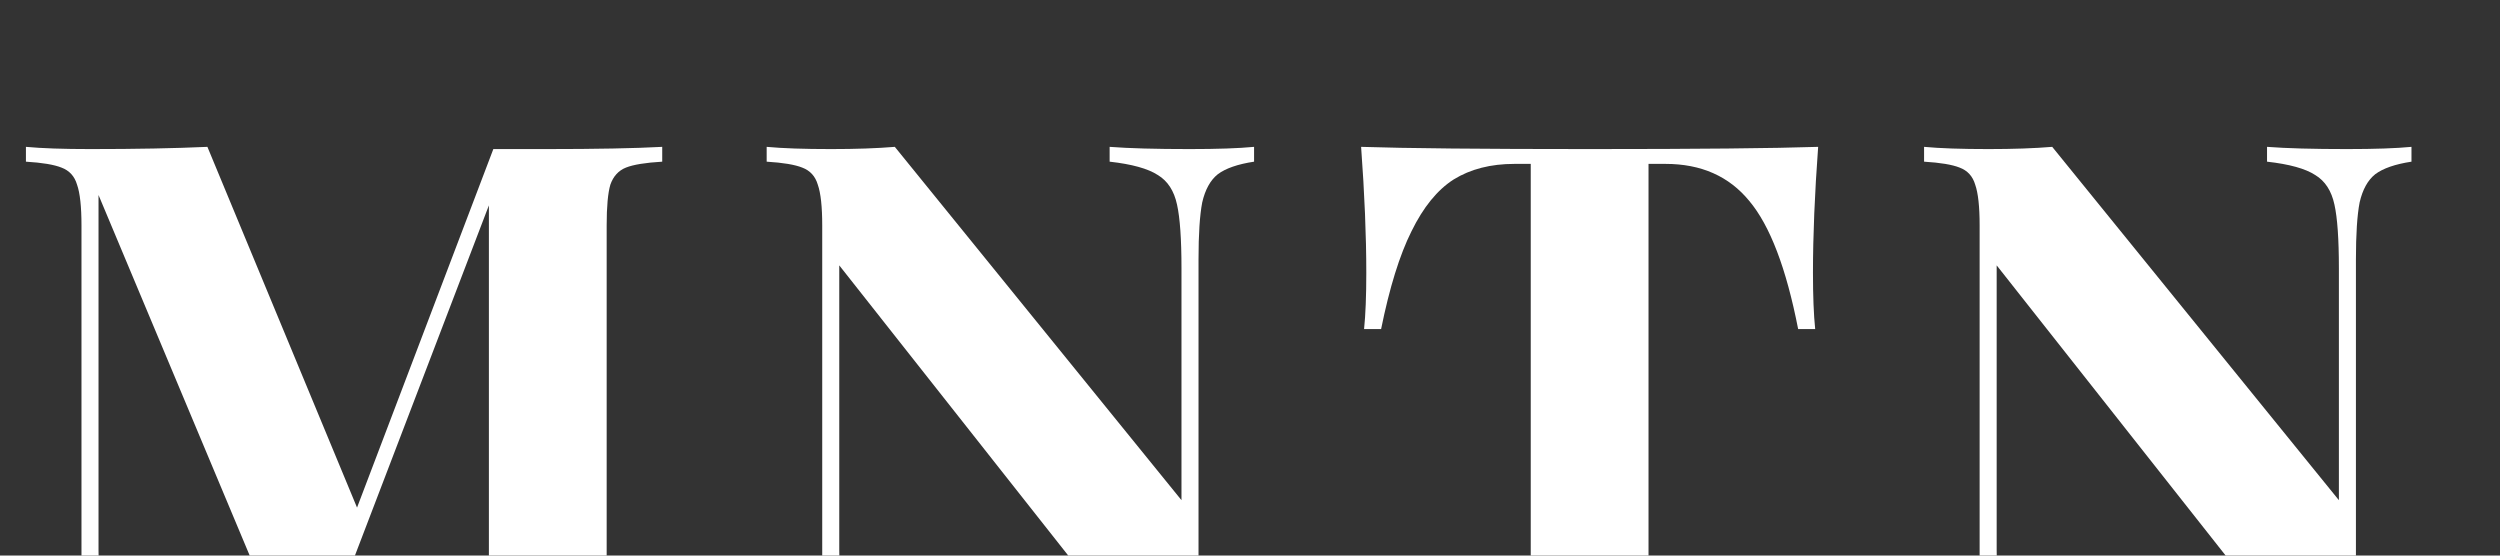 <svg width="108" height="24" viewBox="0 0 108 24" fill="none" xmlns="http://www.w3.org/2000/svg">
<rect x="0" y="0" width="108" height="24" fill="#333333" stroke="none"/>
<g clip-path="url(#clip0)">
<path d="M28.608 6.984C27.883 7.027 27.36 7.112 27.04 7.24C26.72 7.368 26.496 7.613 26.368 7.976C26.261 8.339 26.208 8.925 26.208 9.736V25.608C26.208 26.419 26.261 27.005 26.368 27.368C26.496 27.731 26.72 27.976 27.04 28.104C27.381 28.232 27.904 28.317 28.608 28.36V29C27.435 28.936 25.76 28.904 23.584 28.904C21.301 28.904 19.616 28.936 18.528 29V28.36C19.296 28.317 19.851 28.232 20.192 28.104C20.555 27.976 20.8 27.731 20.928 27.368C21.056 27.005 21.12 26.419 21.12 25.608V8.872L13.408 29.032H12.896L4.256 8.424V23.752C4.256 25.011 4.32 25.939 4.448 26.536C4.576 27.112 4.853 27.539 5.28 27.816C5.707 28.072 6.4 28.253 7.36 28.36V29C6.528 28.936 5.376 28.904 3.904 28.904C2.731 28.904 1.803 28.936 1.12 29V28.36C1.824 28.253 2.336 28.072 2.656 27.816C2.997 27.56 3.221 27.155 3.328 26.6C3.456 26.045 3.52 25.224 3.52 24.136V9.736C3.52 8.925 3.456 8.339 3.328 7.976C3.221 7.613 2.997 7.368 2.656 7.24C2.336 7.112 1.824 7.027 1.12 6.984V6.344C1.803 6.408 2.731 6.44 3.904 6.44C5.867 6.44 7.552 6.408 8.96 6.344L15.424 21.928L21.312 6.44H23.584C25.76 6.44 27.435 6.408 28.608 6.344V6.984Z" fill="white"/>
<path d="M54.176 6.984C53.472 7.091 52.949 7.272 52.608 7.528C52.288 7.784 52.064 8.189 51.936 8.744C51.829 9.299 51.776 10.12 51.776 11.208V29.064L51.008 29.032L50.144 29.064L36.256 11.464V23.752C36.256 25.011 36.32 25.939 36.448 26.536C36.576 27.112 36.853 27.539 37.28 27.816C37.707 28.072 38.4 28.253 39.36 28.36V29C38.528 28.936 37.376 28.904 35.904 28.904C34.731 28.904 33.803 28.936 33.12 29V28.36C33.824 28.253 34.336 28.072 34.656 27.816C34.997 27.56 35.221 27.155 35.328 26.6C35.456 26.045 35.52 25.224 35.52 24.136V9.736C35.52 8.925 35.456 8.339 35.328 7.976C35.221 7.613 34.997 7.368 34.656 7.24C34.336 7.112 33.824 7.027 33.12 6.984V6.344C33.803 6.408 34.731 6.44 35.904 6.44C36.971 6.44 37.888 6.408 38.656 6.344L51.04 21.608V11.592C51.04 10.333 50.976 9.416 50.848 8.84C50.72 8.243 50.443 7.816 50.016 7.56C49.589 7.283 48.896 7.091 47.936 6.984V6.344C48.768 6.408 49.92 6.44 51.392 6.44C52.587 6.44 53.515 6.408 54.176 6.344V6.984Z" fill="white"/>
<path d="M78.544 6.344C78.395 8.371 78.32 10.184 78.32 11.784C78.32 12.787 78.352 13.597 78.416 14.216H77.68C77.168 11.592 76.464 9.747 75.568 8.68C74.693 7.613 73.488 7.08 71.952 7.08H71.216V25.352C71.216 26.248 71.301 26.899 71.472 27.304C71.664 27.709 71.984 27.987 72.432 28.136C72.901 28.264 73.637 28.339 74.64 28.36V29C71.952 28.936 69.925 28.904 68.56 28.904C67.216 28.904 65.264 28.936 62.704 29V28.36C63.707 28.339 64.432 28.264 64.88 28.136C65.349 27.987 65.669 27.709 65.84 27.304C66.032 26.899 66.128 26.248 66.128 25.352V7.08H65.424C64.4 7.08 63.525 7.304 62.8 7.752C62.096 8.2 61.488 8.947 60.976 9.992C60.464 11.016 60.027 12.424 59.664 14.216H58.928C58.992 13.597 59.024 12.787 59.024 11.784C59.024 10.184 58.949 8.371 58.8 6.344C60.741 6.408 64.037 6.44 68.688 6.44C73.339 6.44 76.624 6.408 78.544 6.344Z" fill="white"/>
<path d="M104.176 6.984C103.472 7.091 102.949 7.272 102.608 7.528C102.288 7.784 102.064 8.189 101.936 8.744C101.829 9.299 101.776 10.12 101.776 11.208V29.064L101.008 29.032L100.144 29.064L86.256 11.464V23.752C86.256 25.011 86.32 25.939 86.448 26.536C86.576 27.112 86.853 27.539 87.28 27.816C87.707 28.072 88.4 28.253 89.36 28.36V29C88.528 28.936 87.376 28.904 85.904 28.904C84.731 28.904 83.803 28.936 83.12 29V28.36C83.824 28.253 84.336 28.072 84.656 27.816C84.997 27.56 85.221 27.155 85.328 26.6C85.456 26.045 85.52 25.224 85.52 24.136V9.736C85.52 8.925 85.456 8.339 85.328 7.976C85.221 7.613 84.997 7.368 84.656 7.24C84.336 7.112 83.824 7.027 83.12 6.984V6.344C83.803 6.408 84.731 6.44 85.904 6.44C86.971 6.44 87.888 6.408 88.656 6.344L101.04 21.608V11.592C101.04 10.333 100.976 9.416 100.848 8.84C100.72 8.243 100.443 7.816 100.016 7.56C99.589 7.283 98.896 7.091 97.936 6.984V6.344C98.768 6.408 99.92 6.44 101.392 6.44C102.587 6.44 103.515 6.408 104.176 6.344V6.984Z" fill="white"/>
</g>
<defs>
<clipPath id="clip0">
<rect width="108" height="24" fill="white"/>
</clipPath>
</defs>
</svg>
